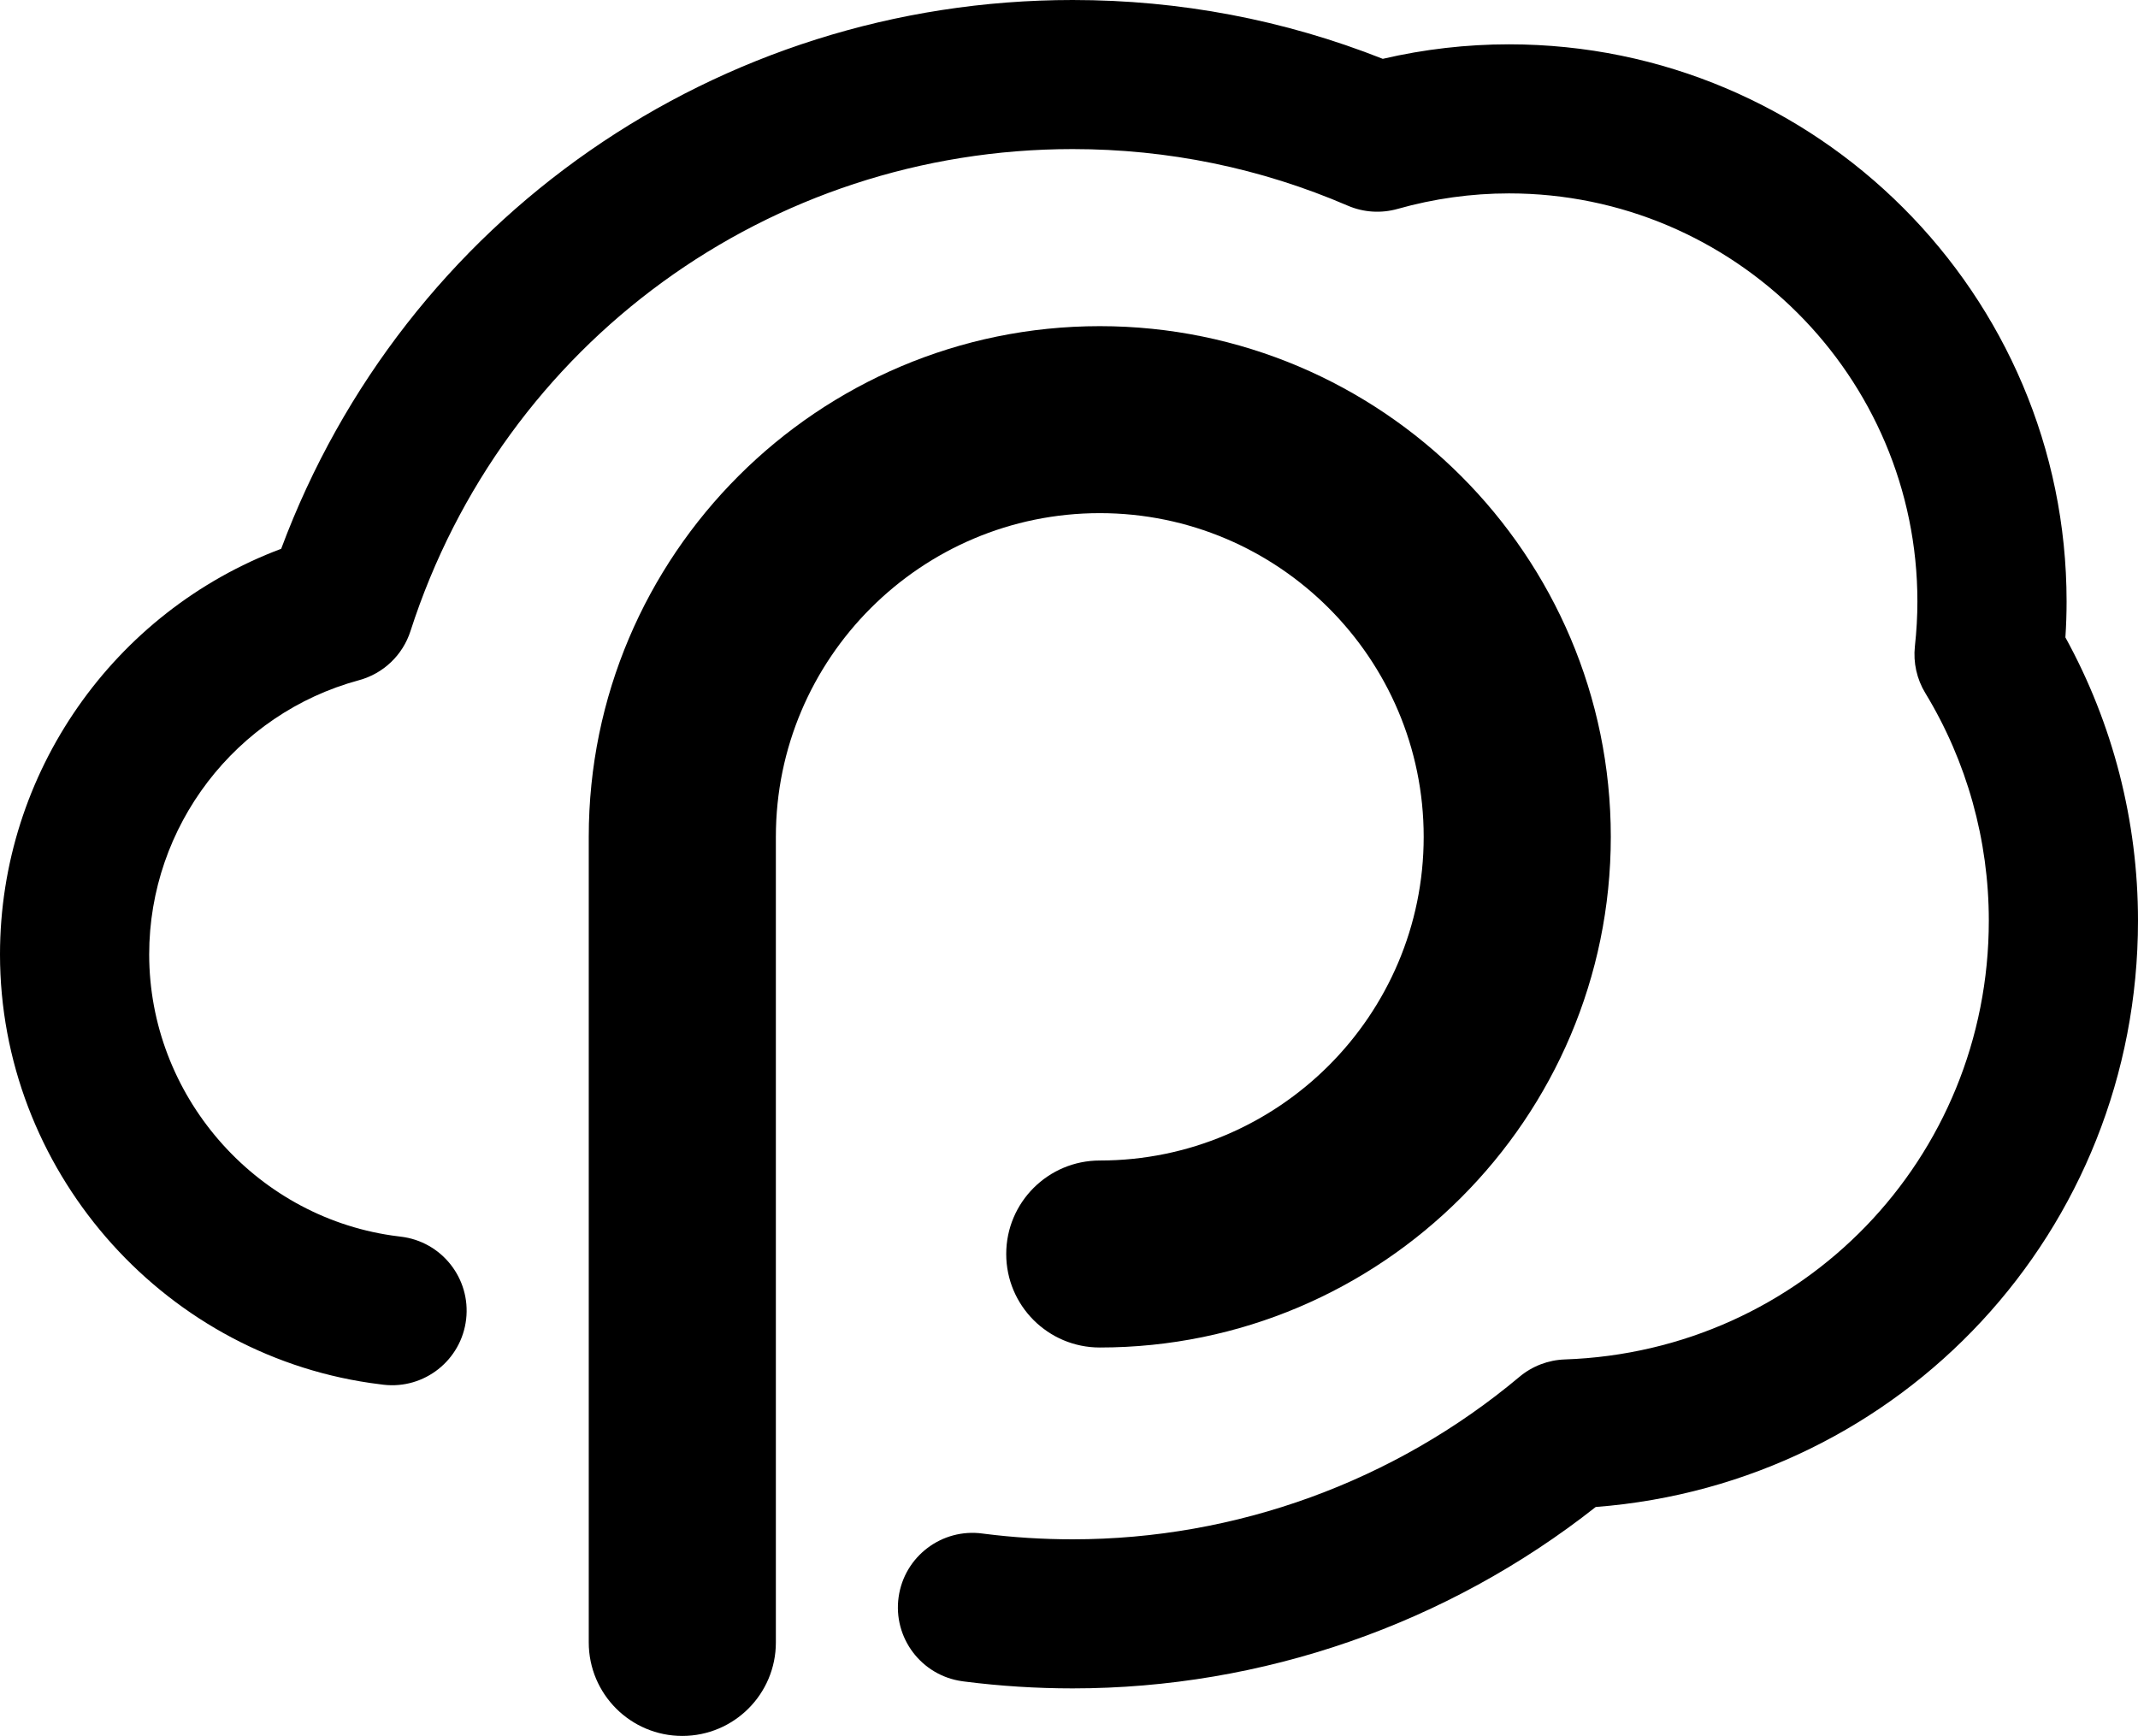 <?xml version="1.0" encoding="UTF-8" standalone="no"?>
<svg
   xmlns:dc="http://purl.org/dc/elements/1.1/"
   xmlns:cc="http://creativecommons.org/ns#"
   xmlns:rdf="http://www.w3.org/1999/02/22-rdf-syntax-ns#"
   xmlns:svg="http://www.w3.org/2000/svg"
   xmlns="http://www.w3.org/2000/svg"
   xmlns:sodipodi="http://sodipodi.sourceforge.net/DTD/sodipodi-0.dtd"
   xmlns:inkscape="http://www.inkscape.org/namespaces/inkscape"
   width="234"
   height="190"
   viewBox="0 0 234 190"
   fill="none"
   version="1.1"
   id="svg6"
   sodipodi:docname="pulumi-mark-purple.svg"
   inkscape:version="1.0.1 (1.0.1+r74)">
  <defs
     id="defs10" />
  <sodipodi:namedview
     pagecolor="#ffffff"
     bordercolor="#666666"
     borderopacity="1"
     objecttolerance="10"
     gridtolerance="10"
     guidetolerance="10"
     inkscape:pageopacity="0"
     inkscape:pageshadow="2"
     inkscape:window-width="1920"
     inkscape:window-height="1025"
     id="namedview8"
     showgrid="false"
     inkscape:zoom="4.5684211"
     inkscape:cx="117"
     inkscape:cy="95"
     inkscape:window-x="0"
     inkscape:window-y="27"
     inkscape:window-maximized="1"
     inkscape:current-layer="svg6" />
  <path
     d="M120.368 35.698C89.528 35.698 64.438 60.772 64.438 91.592V179.767C64.438 185.418 69.022 190 74.677 190C80.332 190 84.917 185.418 84.917 179.767V91.592C84.917 72.056 100.82 56.164 120.368 56.164C139.917 56.164 155.82 72.056 155.82 91.592C155.82 111.127 139.917 127.02 120.368 127.02C114.714 127.02 110.129 131.602 110.129 137.253C110.129 142.904 114.714 147.486 120.368 147.486C151.209 147.486 176.299 122.412 176.299 91.592C176.299 60.772 151.209 35.698 120.368 35.698Z"
     fill="#522768"
     id="path2"
     style="fill:#000000" />
  <path
     d="M117.4 184.797C113.45 184.797 109.477 184.545 105.589 184.05L105.309 184.012C100.843 183.389 97.728 179.267 98.352 174.805C98.975 170.346 103.1 167.236 107.55 167.85C107.591 167.855 107.732 167.874 107.752 167.876C110.863 168.273 114.14 168.48 117.4 168.48C135.258 168.48 152.624 162.165 166.299 150.698C167.695 149.527 169.442 148.857 171.264 148.793C197.287 147.892 217.672 126.795 217.672 100.764C217.672 91.952 215.269 83.338 210.72 75.854C209.788 74.32 209.388 72.52 209.582 70.736C209.764 69.07 209.856 67.423 209.856 65.838C209.856 41.206 189.805 21.168 165.158 21.168C161.05 21.168 156.947 21.739 152.962 22.866C151.159 23.374 149.229 23.251 147.507 22.508C137.972 18.4 127.843 16.317 117.4 16.317C84.211 16.317 55.087 37.518 44.926 69.074C44.079 71.705 41.959 73.727 39.29 74.45C25.77 78.109 16.328 90.451 16.328 104.46C16.328 119.789 27.75 133.015 42.896 135.227C43.217 135.273 43.533 135.315 43.852 135.353C48.331 135.873 51.539 139.923 51.017 144.399C50.496 148.874 46.445 152.085 41.964 151.56C41.486 151.505 41.008 151.442 40.534 151.371C17.426 147.999 0 127.83 0 104.46C0 84.599 12.452 66.936 30.775 60.067C44.226 23.965 78.517 0 117.4 0C129.124 0 140.529 2.164 151.343 6.439C155.881 5.384 160.515 4.851 165.158 4.851C198.808 4.851 226.184 32.209 226.184 65.838C226.184 67.127 226.141 68.44 226.054 69.765C231.26 79.227 234 89.886 234 100.764C234 134.688 208.152 162.356 174.647 164.943C158.386 177.766 138.166 184.797 117.4 184.797Z"
     fill="#EE985D"
     id="path4"
     style="fill:#000000" />
</svg>
